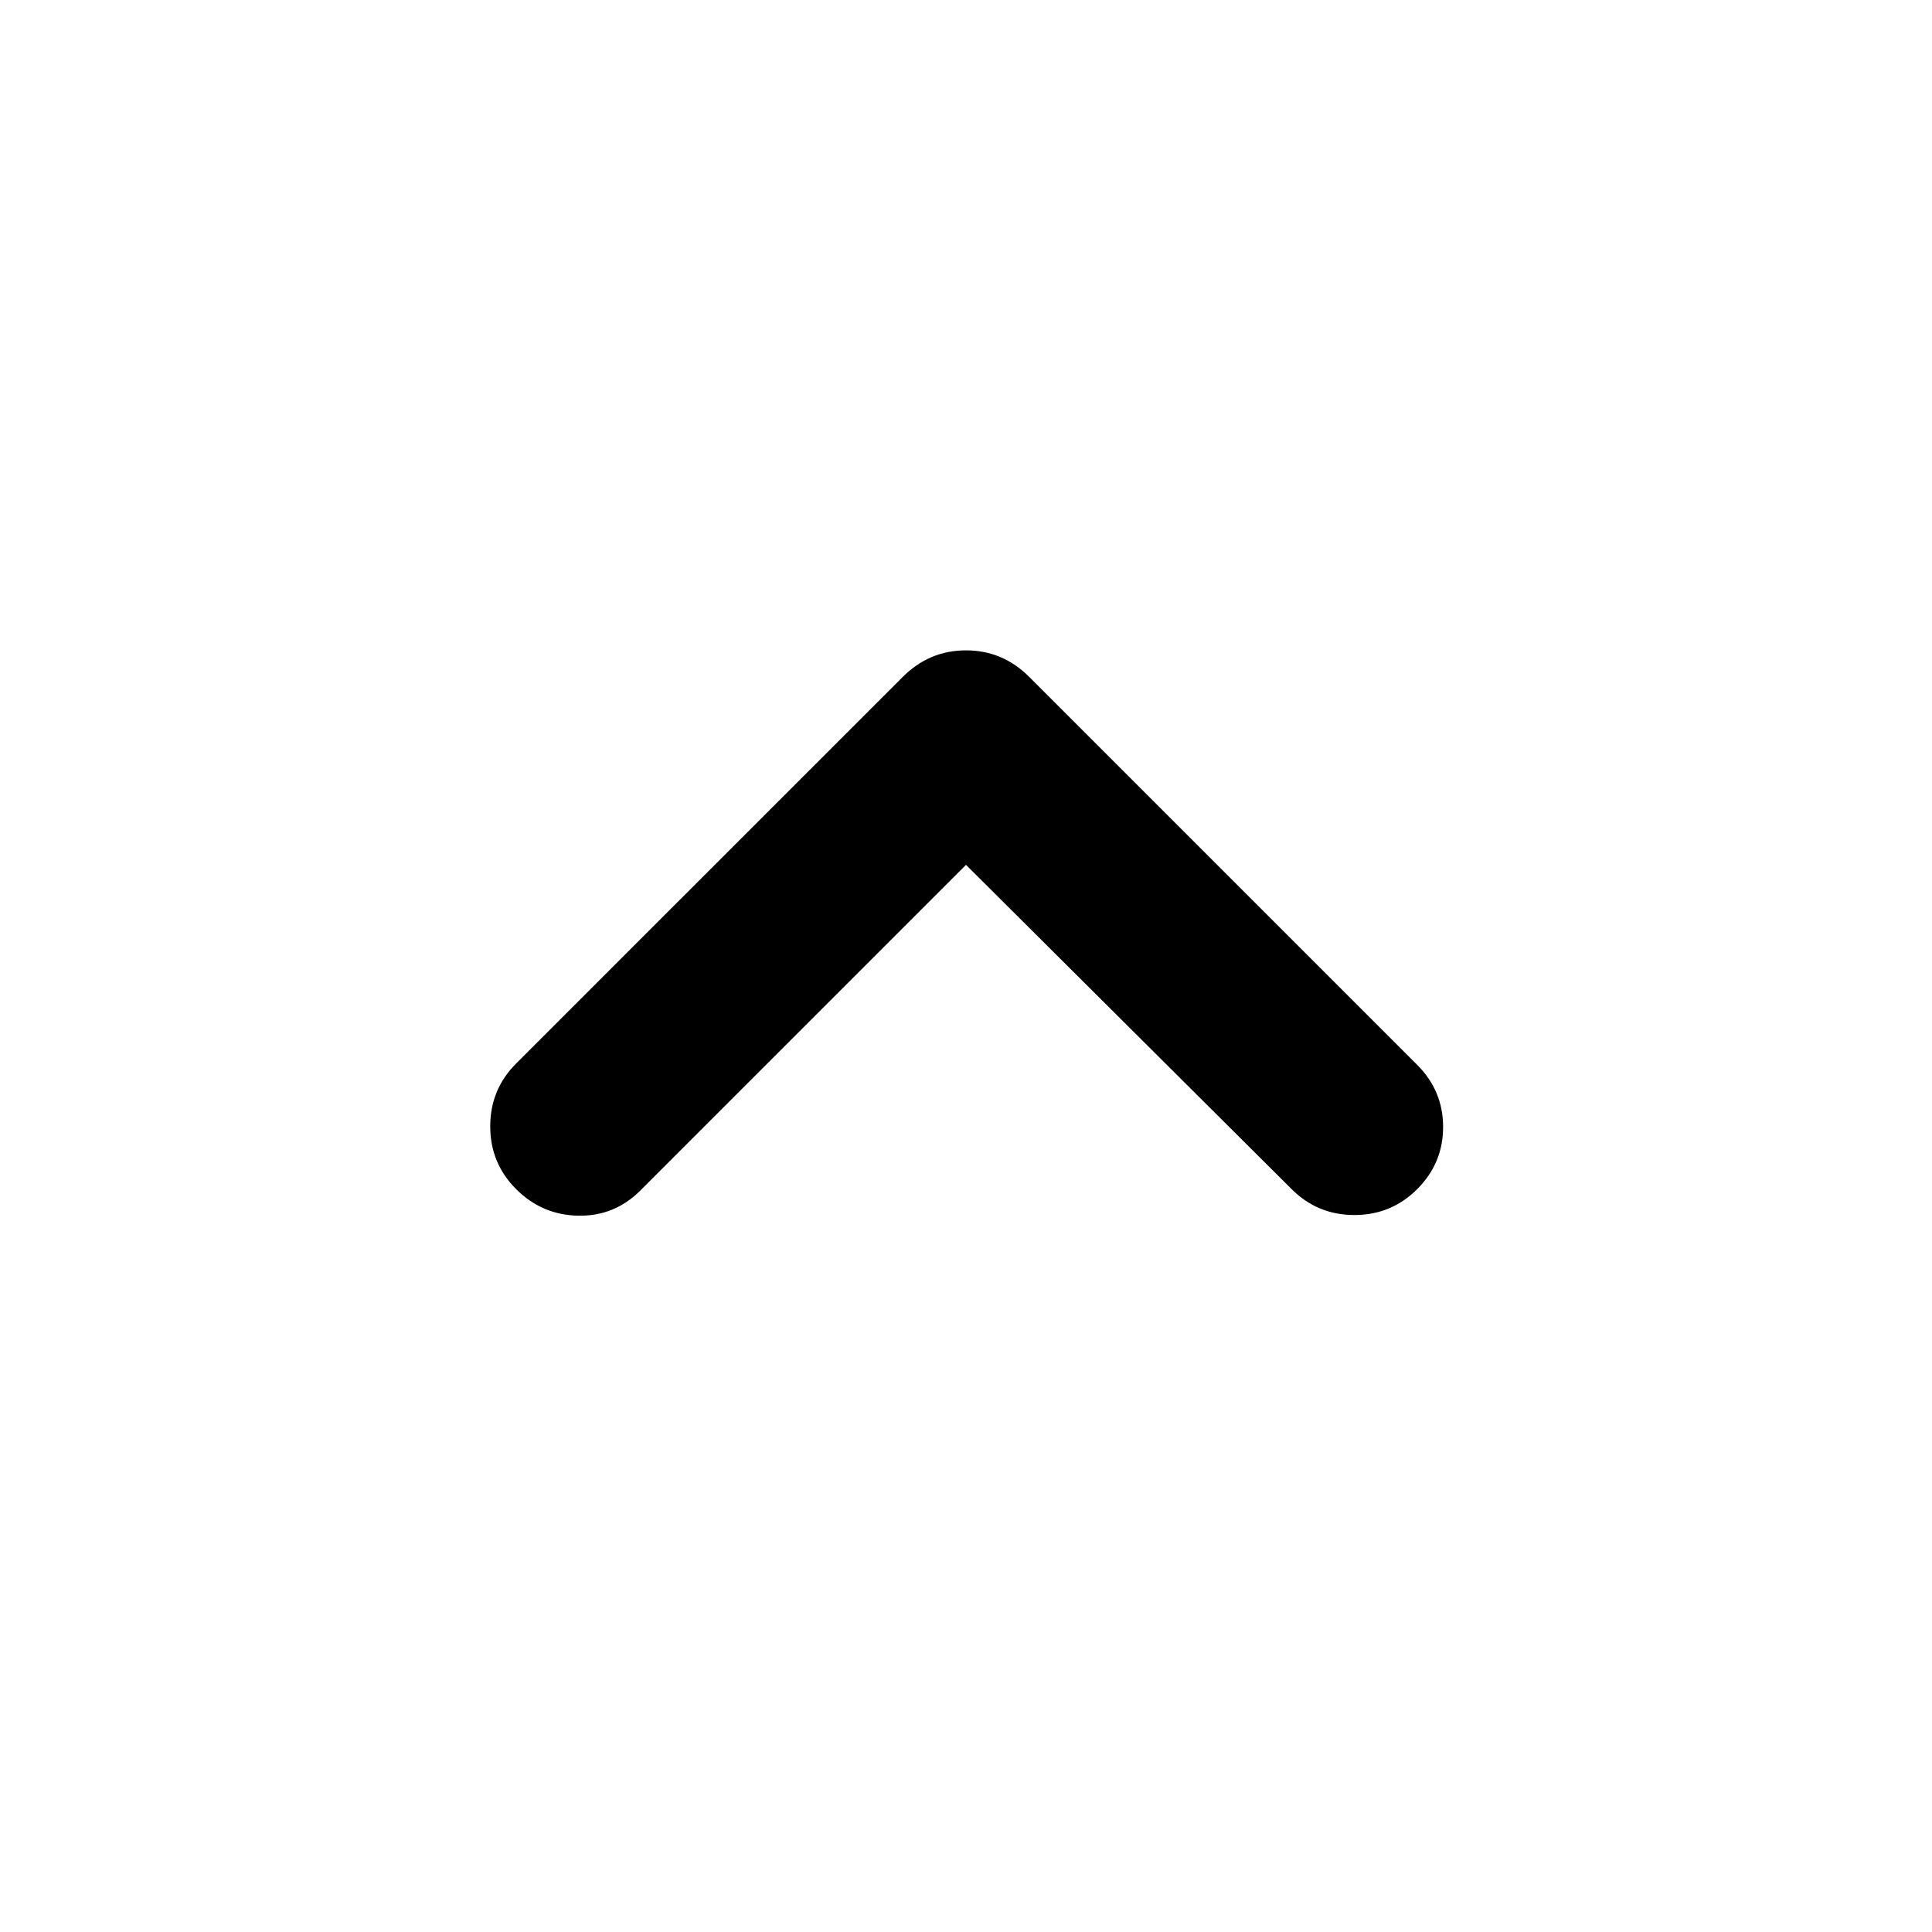 <svg xmlns="http://www.w3.org/2000/svg" height="40" viewBox="0 -960 960 960" width="40"><path d="m480-530.26-161.8 161.8q-12.87 12.87-30.87 12.53-18-.33-30.87-13.2-12.87-12.87-12.87-31.2 0-18.34 12.87-31.21l192.11-192.1q13.2-13.2 31.43-13.2t31.43 13.2L704.2-430.87Q717.07-418 717.07-400t-12.87 30.87q-12.87 12.87-31.2 12.87t-31.2-12.87L480-530.26Z"/></svg>